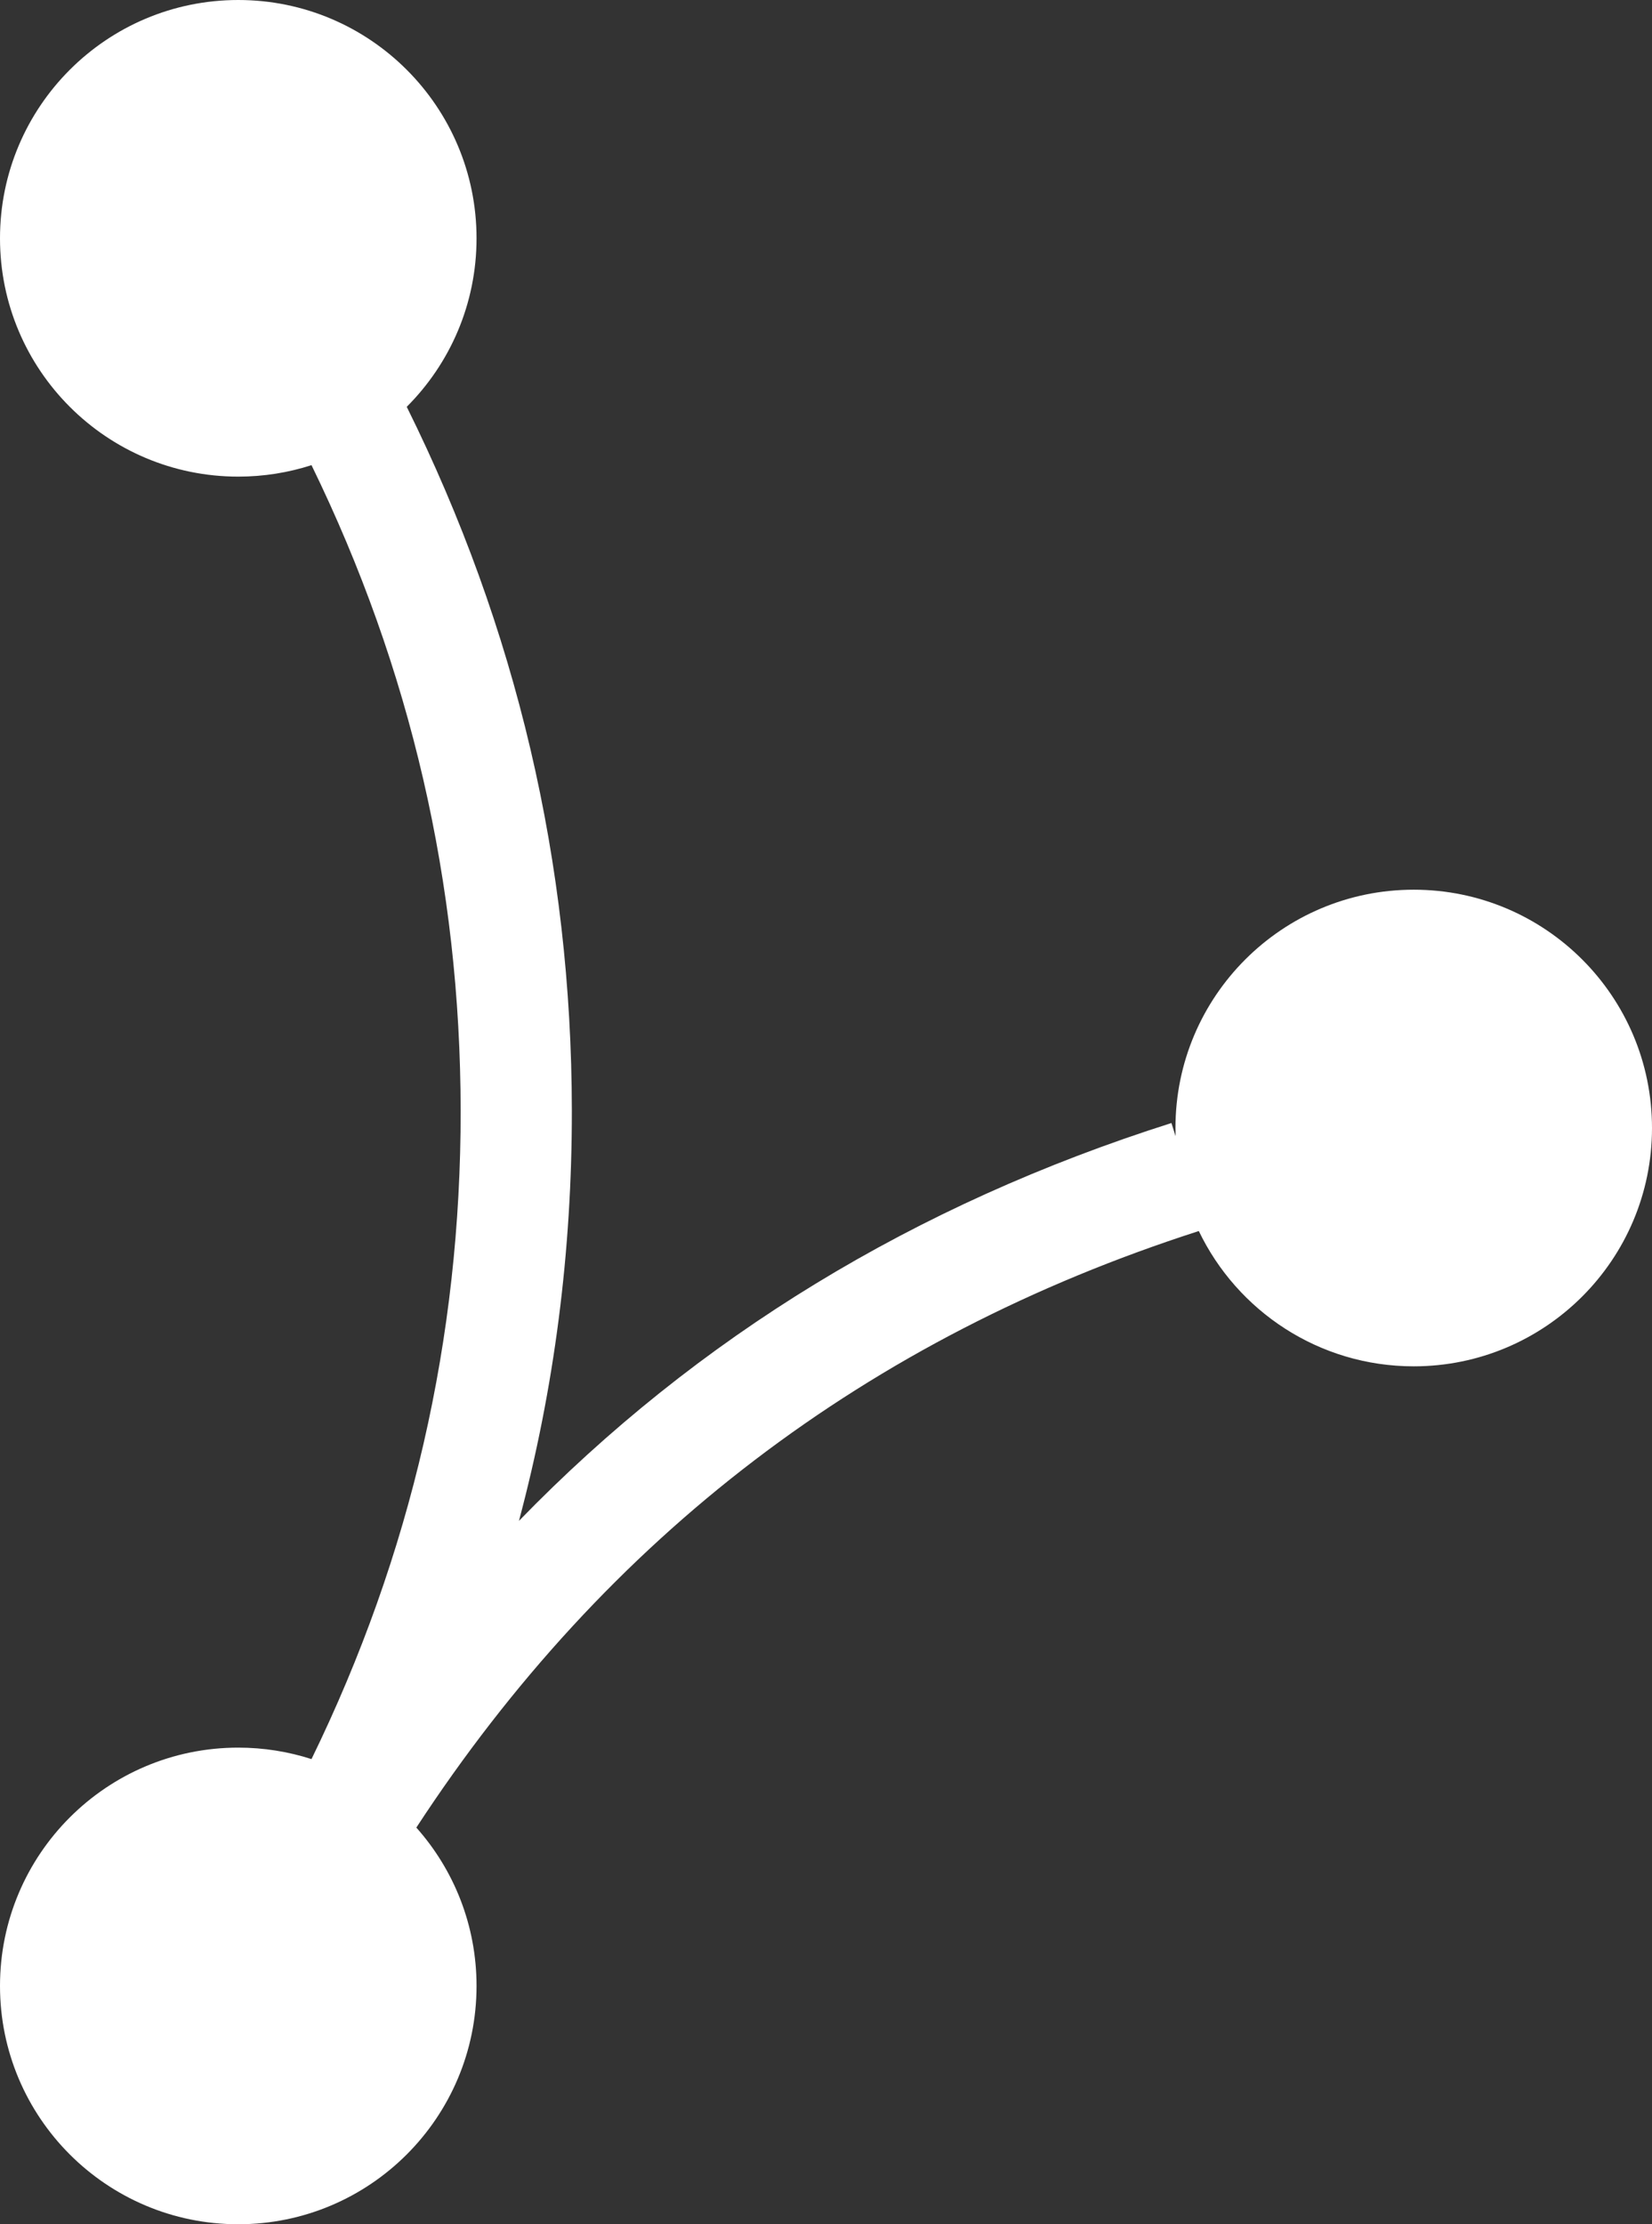 <svg xmlns="http://www.w3.org/2000/svg" xmlns:xlink="http://www.w3.org/1999/xlink" fill="none" version="1.1" width="52" height="70" viewBox="0 0 52 70"><rect x="0" y="0" width="52" height="70" fill="#333333" stroke="none"/><g style="mix-blend-mode:passthrough"><g><g style="mix-blend-mode:passthrough"><path d="M12.803,12.803C14.161,11.446,15,9.571,15,7.5C15,3.358,11.642,0,7.5,0C3.358,0,0,3.358,0,7.5C0,11.642,3.358,15,7.5,15C8.304,15,9.079,14.873,9.805,14.639C12.928,21.041,14.493,27.812,14.5,34.954Q14.511,45.712,9.805,55.361C9.079,55.127,8.304,55,7.5,55C3.358,55,0,58.358,0,62.5C0,66.642,3.358,70,7.5,70C11.642,70,15,66.642,15,62.5C15,60.587,14.284,58.841,13.105,57.516Q22.085,43.778,37.735,38.742C38.944,41.261,41.519,43,44.5,43C48.642,43,52,39.642,52,35.5C52,31.358,48.642,28,44.5,28C40.358,28,37,31.358,37,35.5C37,35.586,37.002,35.672,37.004,35.757L36.873,35.343Q24.754,39.19,16.335,47.864C17.45,43.691,18.004,39.386,18,34.95C17.992,27.159,16.26,19.776,12.803,12.803Z" fill-rule="evenodd" fill="#FFFFFF" fill-opacity="1"/></g></g></g></svg>